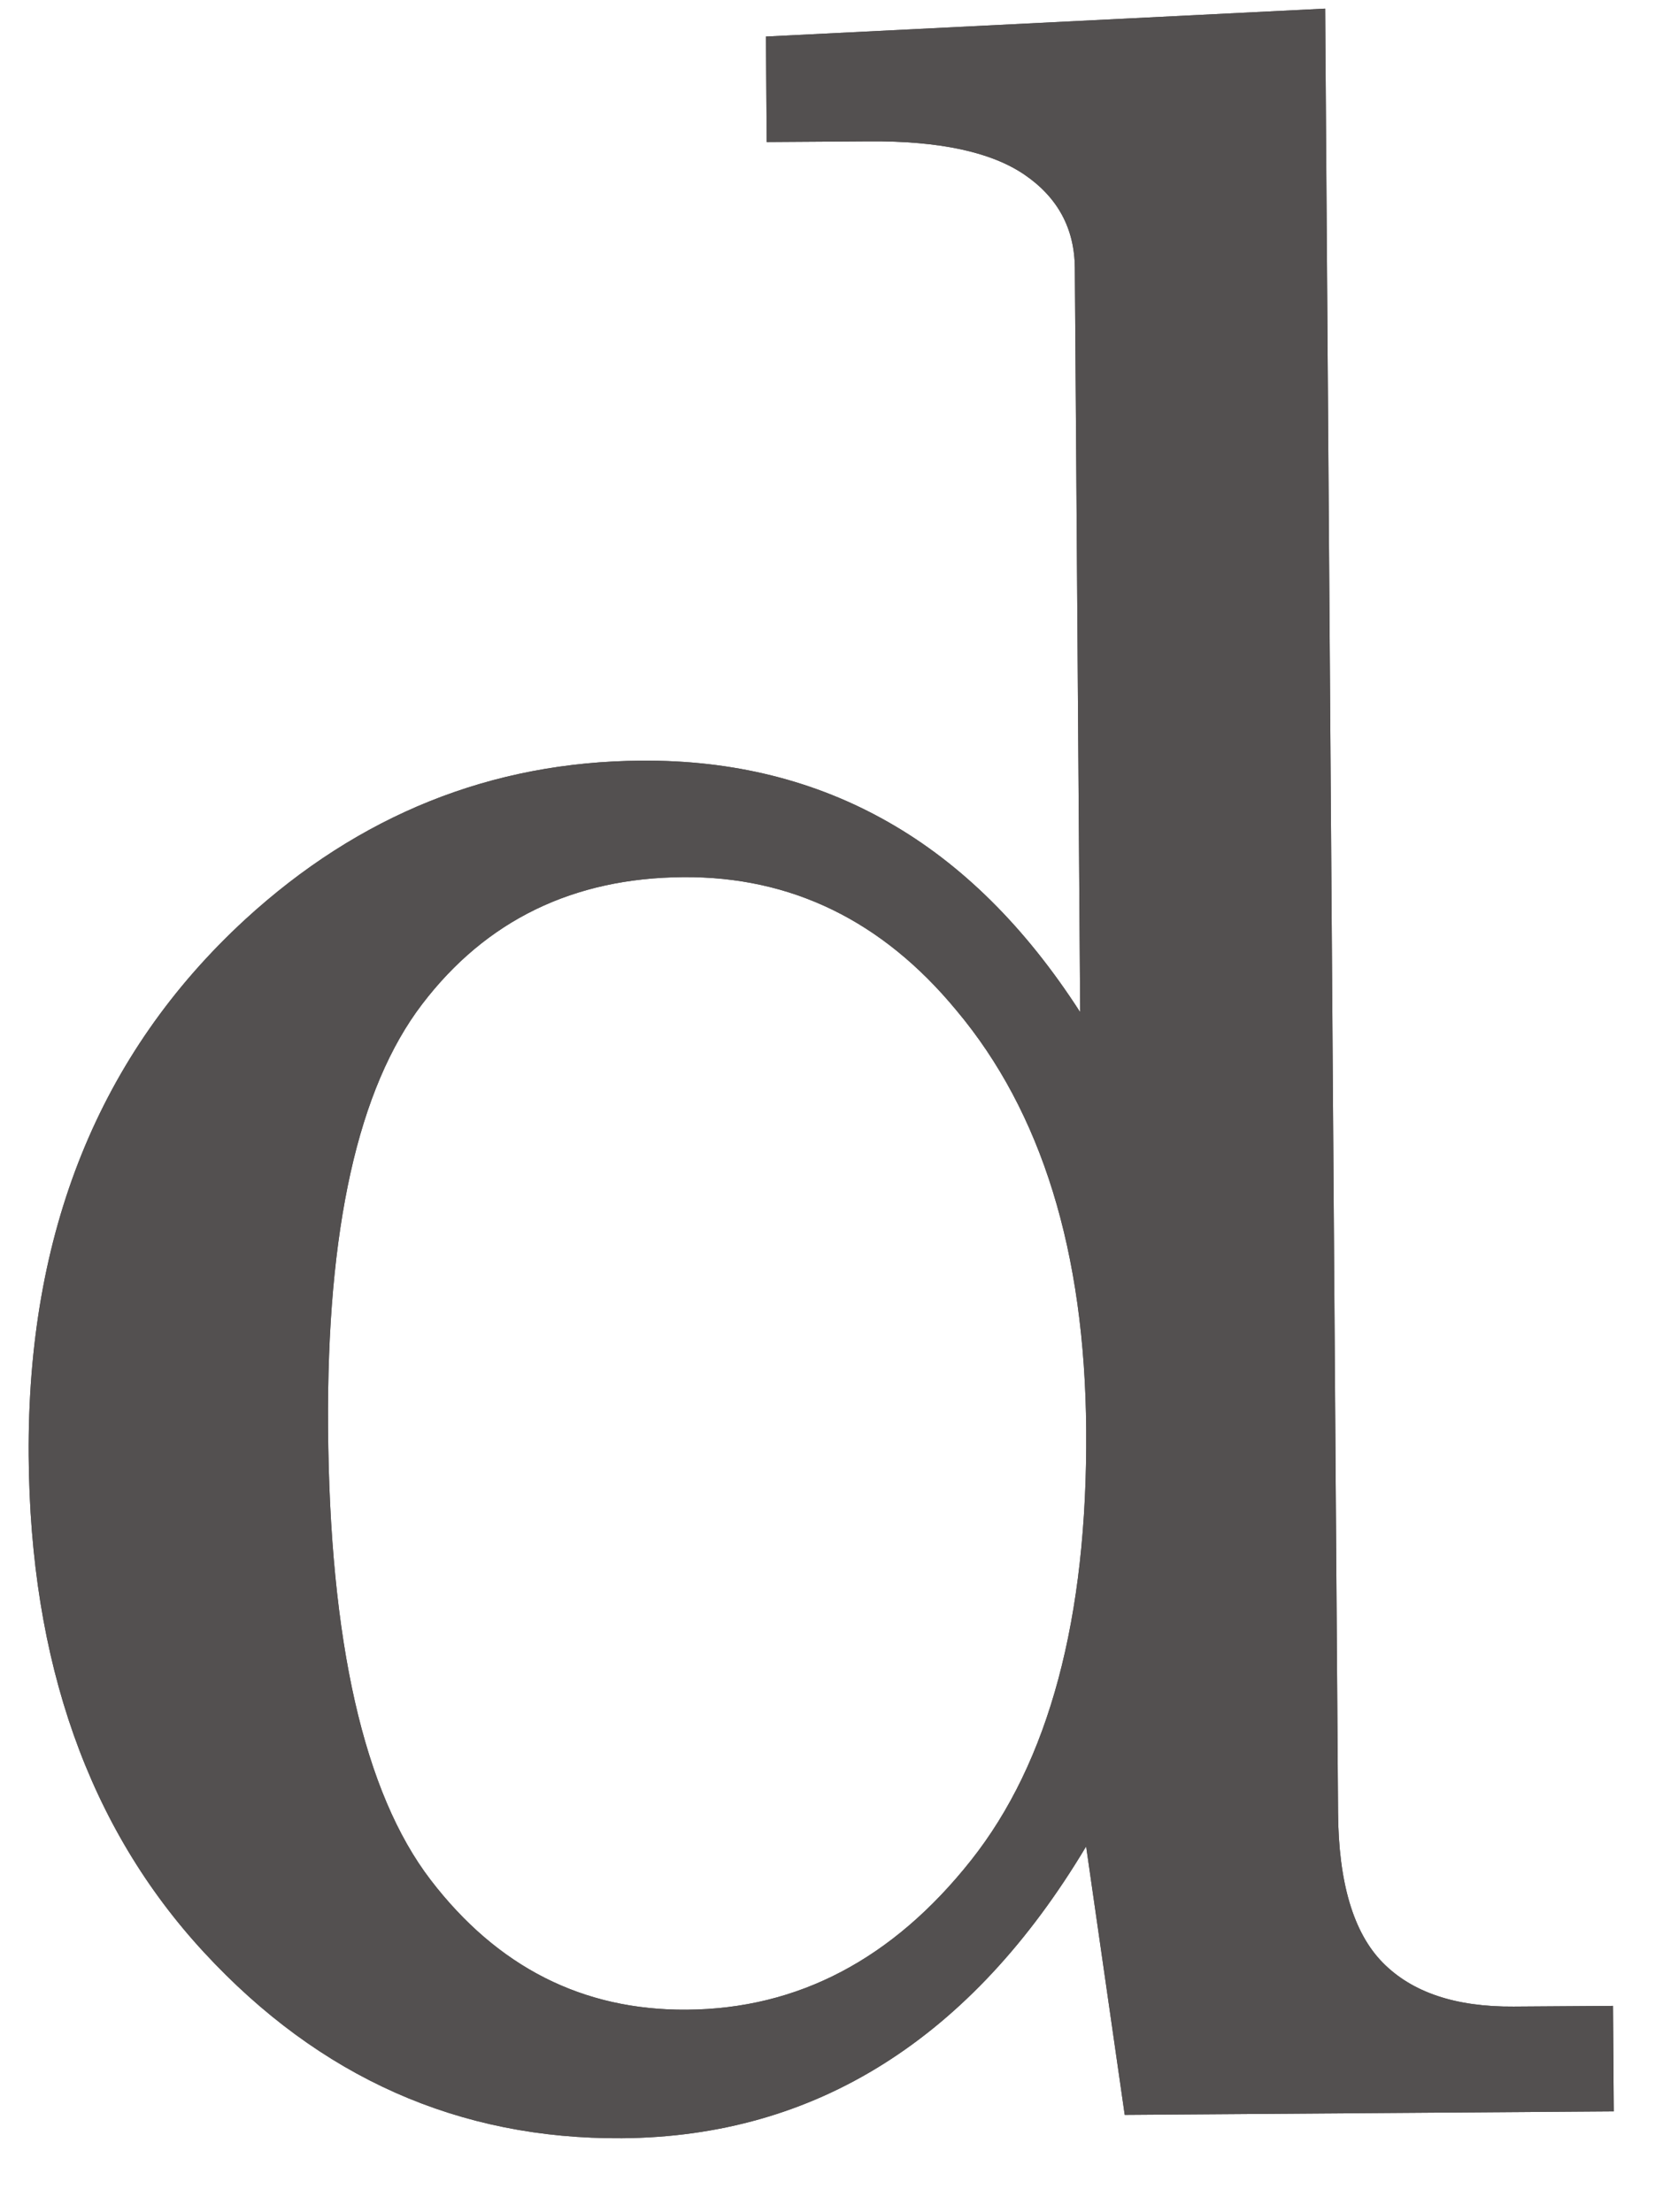 <svg width="22" height="29" viewBox="0 0 22 29" fill="none" xmlns="http://www.w3.org/2000/svg">
<path d="M8.959 11.498C7.517 11.508 6.374 12.063 5.535 13.163C4.694 14.264 4.283 16.111 4.301 18.705C4.321 21.521 4.77 23.5 5.646 24.643C6.523 25.787 7.642 26.354 9.005 26.344C10.461 26.334 11.702 25.683 12.728 24.39C13.754 23.098 14.258 21.216 14.241 18.745C14.224 16.409 13.657 14.575 12.538 13.243C11.568 12.069 10.375 11.488 8.959 11.498ZM10.042 0.479L17.374 0.113L17.543 23.756C17.549 24.678 17.744 25.335 18.128 25.726C18.512 26.117 19.084 26.309 19.845 26.303L21.148 26.294L21.158 27.677L14.746 27.723L14.24 24.204C13.488 25.463 12.603 26.413 11.585 27.054C10.568 27.695 9.424 28.019 8.155 28.029C6.018 28.044 4.192 27.233 2.678 25.596C1.163 23.96 0.395 21.788 0.376 19.084C0.355 16.157 1.301 13.815 3.212 12.055C4.712 10.679 6.444 9.985 8.407 9.971C9.609 9.962 10.69 10.231 11.649 10.778C12.608 11.324 13.445 12.154 14.162 13.268L14.092 3.512C14.088 2.995 13.868 2.588 13.432 2.29C12.995 1.992 12.317 1.846 11.395 1.853L10.052 1.862L10.042 0.479Z" fill="#535050"/>
<path d="M8.959 11.498C7.517 11.508 6.374 12.063 5.535 13.163C4.694 14.264 4.283 16.111 4.301 18.705C4.321 21.521 4.77 23.5 5.646 24.643C6.523 25.787 7.642 26.354 9.005 26.344C10.461 26.334 11.702 25.683 12.728 24.39C13.754 23.098 14.258 21.216 14.241 18.745C14.224 16.409 13.657 14.575 12.538 13.243C11.568 12.069 10.375 11.488 8.959 11.498ZM10.042 0.479L17.374 0.113L17.543 23.756C17.549 24.678 17.744 25.335 18.128 25.726C18.512 26.117 19.084 26.309 19.845 26.303L21.148 26.294L21.158 27.677L14.746 27.723L14.24 24.204C13.488 25.463 12.603 26.413 11.585 27.054C10.568 27.695 9.424 28.019 8.155 28.029C6.018 28.044 4.192 27.233 2.678 25.596C1.163 23.96 0.395 21.788 0.376 19.084C0.355 16.157 1.301 13.815 3.212 12.055C4.712 10.679 6.444 9.985 8.407 9.971C9.609 9.962 10.69 10.231 11.649 10.778C12.608 11.324 13.445 12.154 14.162 13.268L14.092 3.512C14.088 2.995 13.868 2.588 13.432 2.29C12.995 1.992 12.317 1.846 11.395 1.853L10.052 1.862L10.042 0.479Z" fill="#535050"/>
</svg>

